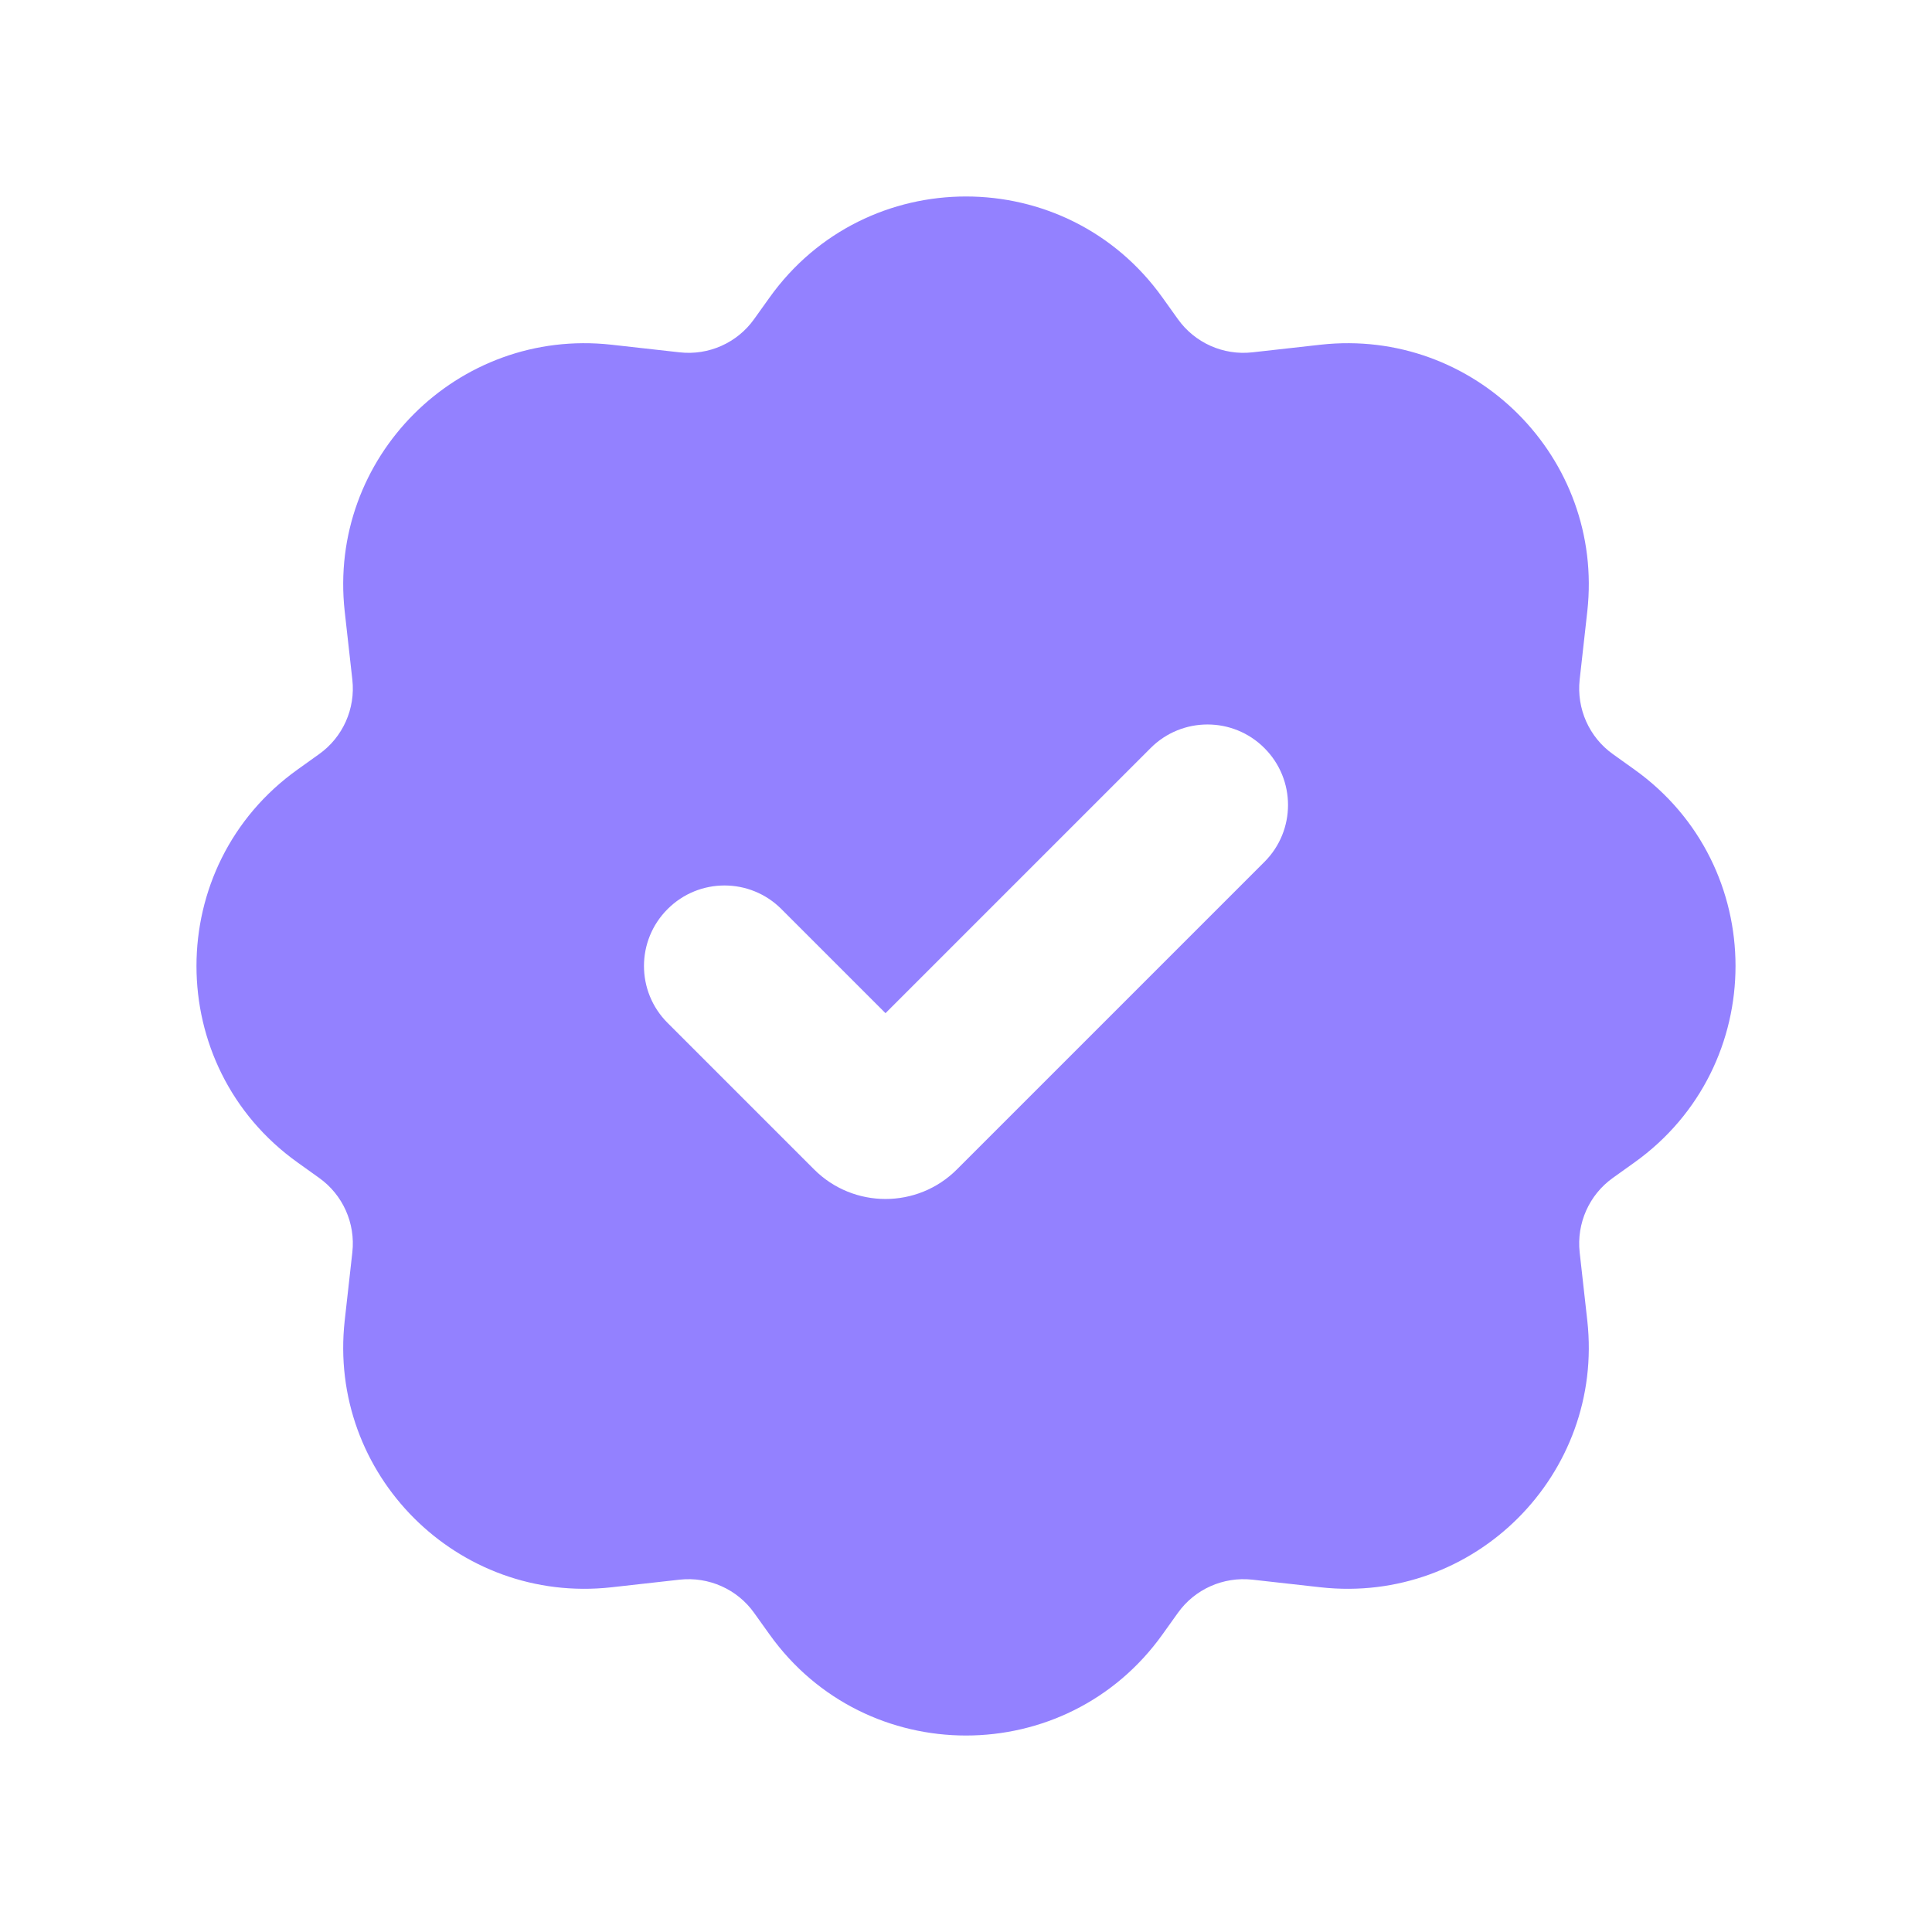 <!DOCTYPE svg PUBLIC "-//W3C//DTD SVG 1.1//EN" "http://www.w3.org/Graphics/SVG/1.1/DTD/svg11.dtd">
<!-- Uploaded to: SVG Repo, www.svgrepo.com, Transformed by: SVG Repo Mixer Tools -->
<svg width="800px" height="800px" viewBox="0 0 24 24" fill="none" xmlns="http://www.w3.org/2000/svg">
<g id="SVGRepo_bgCarrier" stroke-width="0"/>
<g id="SVGRepo_tracerCarrier" stroke-linecap="round" stroke-linejoin="round"/>
<g id="SVGRepo_iconCarrier"> <rect width="24" height="24" fill="white"/> <path fill-rule="evenodd" clip-rule="evenodd" d="M9.559 3.697C10.755 2.022 13.245 2.022 14.441 3.697L14.632 3.964C14.842 4.259 15.196 4.417 15.556 4.377L16.405 4.282C18.316 4.07 19.93 5.684 19.718 7.595L19.623 8.444C19.584 8.804 19.741 9.158 20.036 9.368L20.303 9.559C21.978 10.755 21.978 13.245 20.303 14.441L20.036 14.632C19.741 14.842 19.584 15.196 19.623 15.556L19.718 16.405C19.93 18.316 18.316 19.93 16.405 19.718L15.556 19.623C15.196 19.584 14.842 19.741 14.632 20.036L14.441 20.303C13.245 21.978 10.755 21.978 9.559 20.303L9.368 20.036C9.158 19.741 8.804 19.584 8.444 19.623L7.595 19.718C5.684 19.93 4.07 18.316 4.282 16.405L4.377 15.556C4.417 15.196 4.259 14.842 3.964 14.632L3.697 14.441C2.022 13.245 2.022 10.755 3.697 9.559L3.964 9.368C4.259 9.158 4.417 8.804 4.377 8.444L4.282 7.595C4.07 5.684 5.684 4.07 7.595 4.282L8.444 4.377C8.804 4.417 9.158 4.259 9.368 3.964L9.559 3.697ZM15.707 9.293C16.098 9.683 16.098 10.317 15.707 10.707L11.888 14.526C11.398 15.017 10.602 15.017 10.112 14.526L8.293 12.707C7.902 12.317 7.902 11.683 8.293 11.293C8.683 10.902 9.317 10.902 9.707 11.293L11 12.586L14.293 9.293C14.683 8.902 15.317 8.902 15.707 9.293Z" fill="#9381ff"/> </g>
</svg>